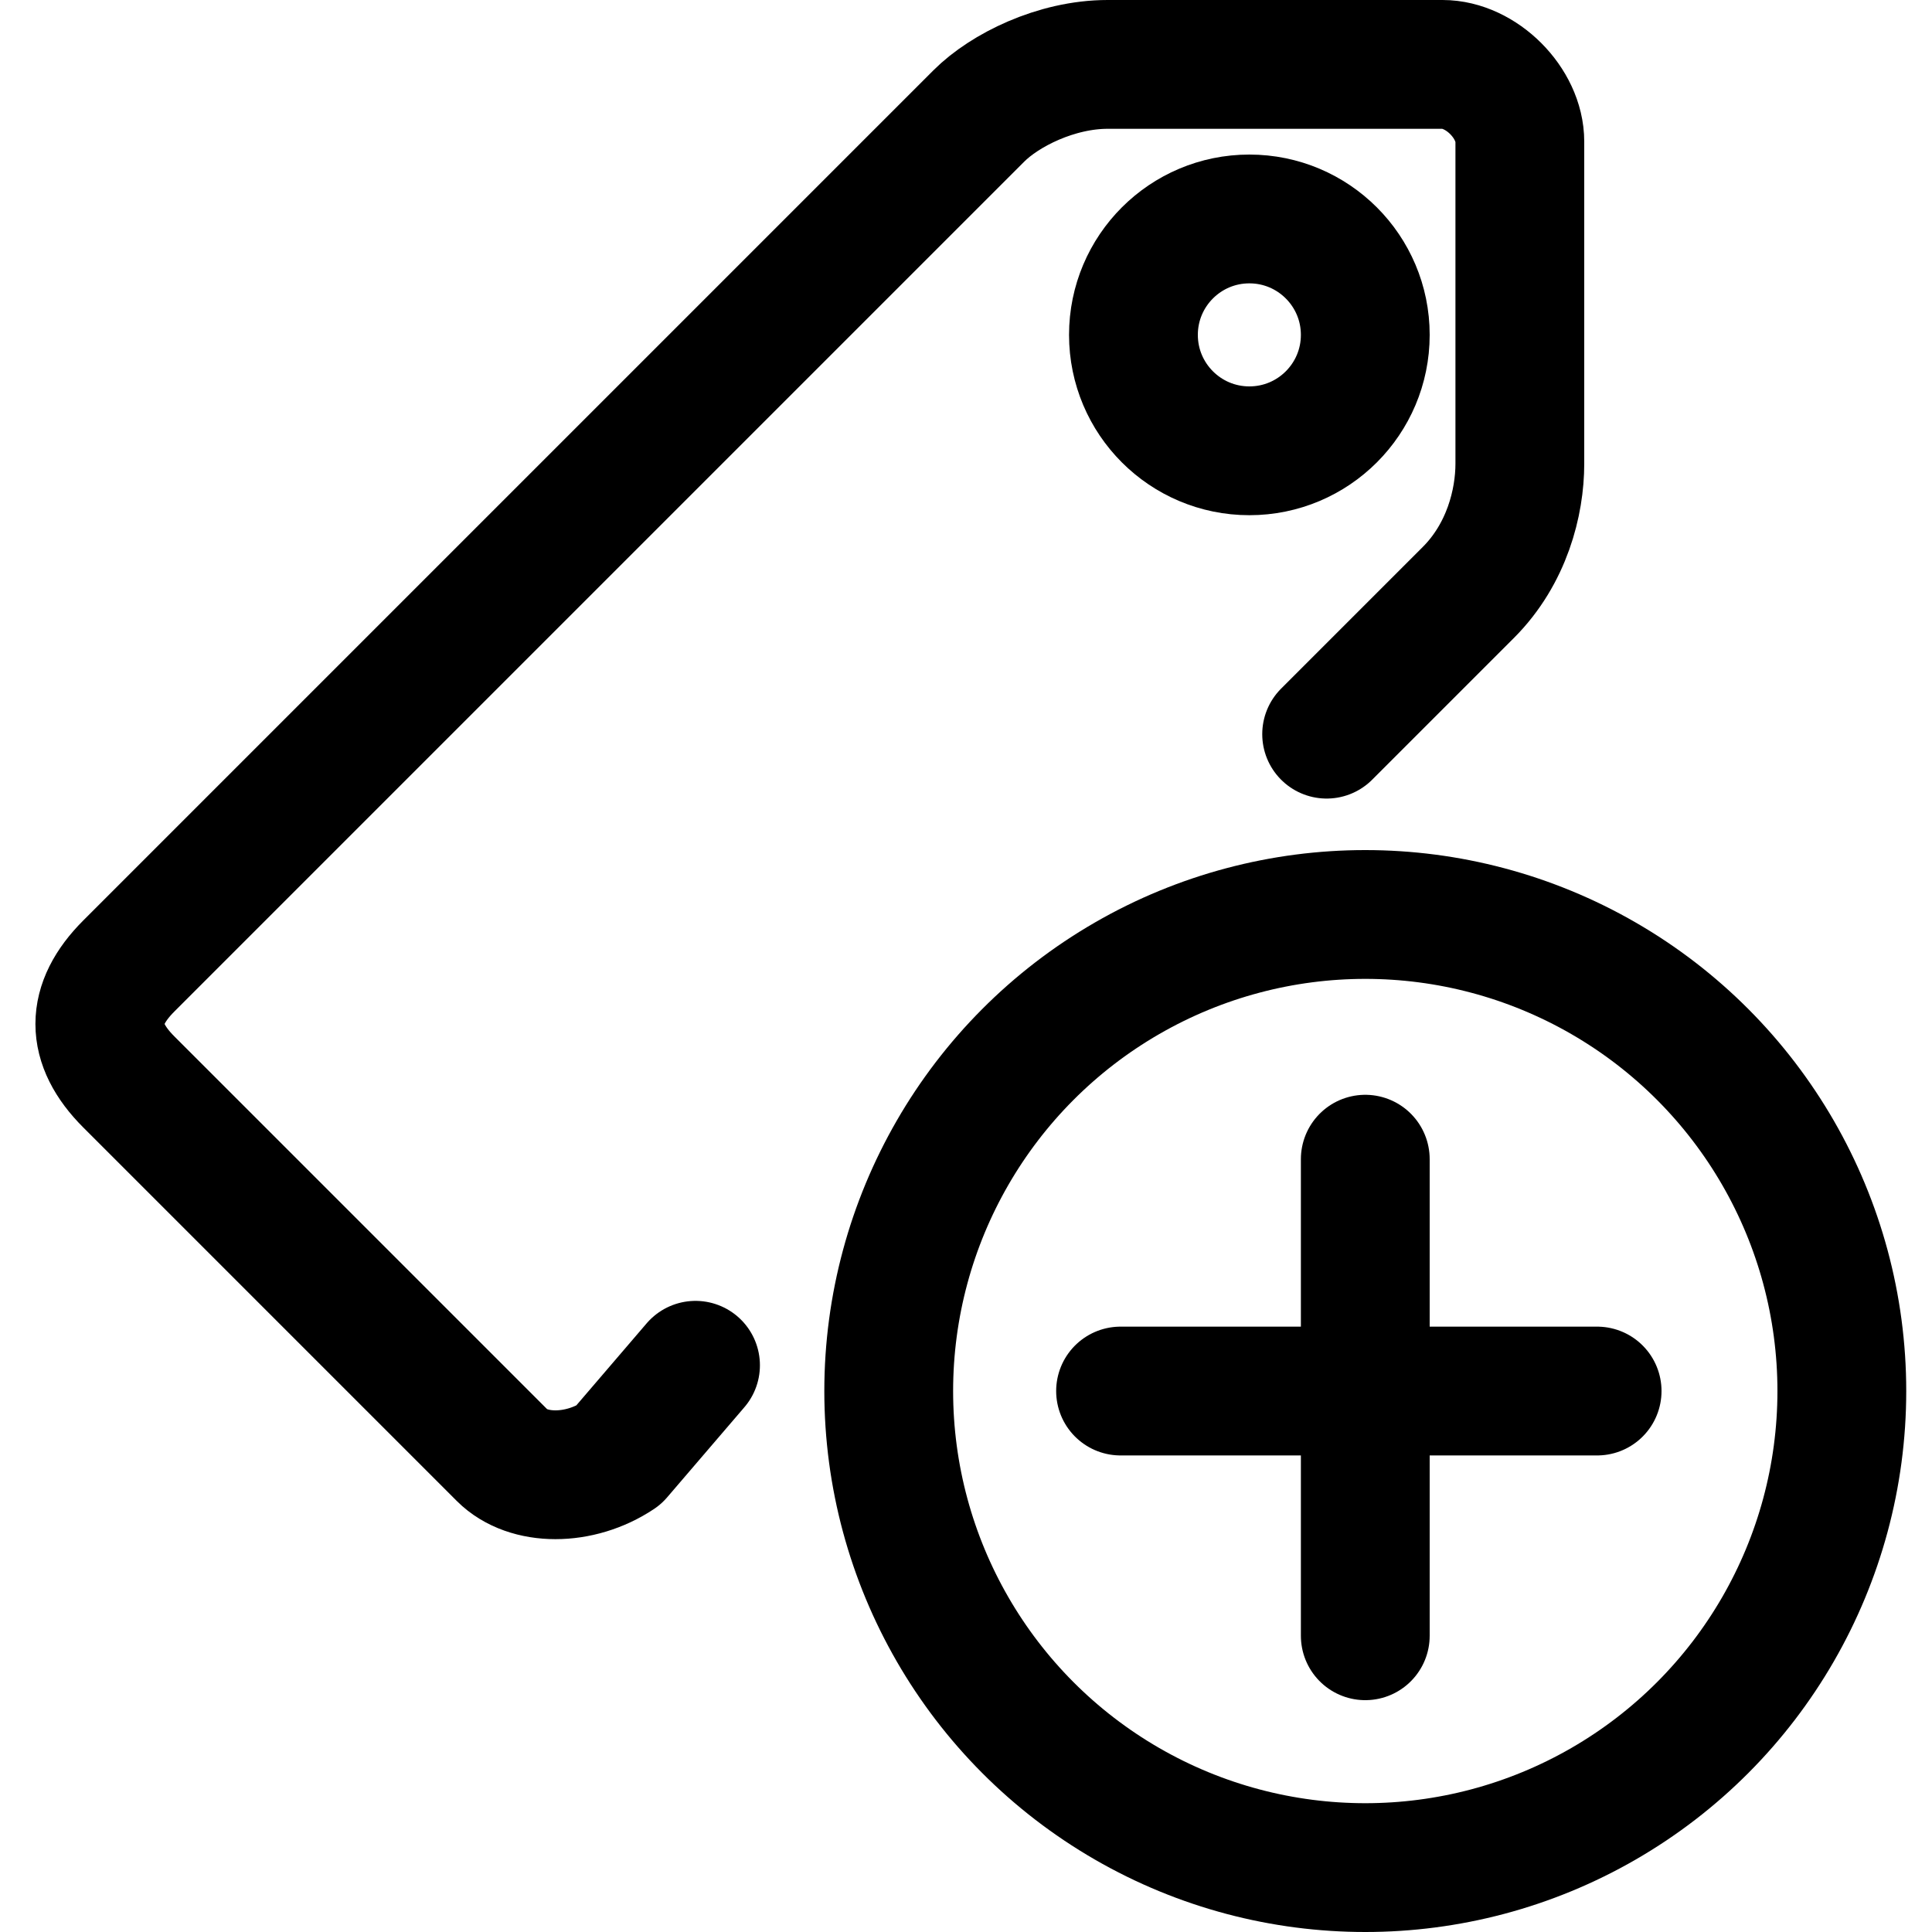 <?xml version="1.0" encoding="utf-8"?>
<!-- Generator: Adobe Illustrator 24.0.0, SVG Export Plug-In . SVG Version: 6.00 Build 0)  -->
<svg version="1.1" id="Laag_1" xmlns="http://www.w3.org/2000/svg" xmlns:xlink="http://www.w3.org/1999/xlink" x="0px" y="0px"
	 viewBox="0 0 15 15" style="enable-background:new 0 0 15 15;" xml:space="preserve">
<style type="text/css">
	.st0{fill:none;stroke:#000000;stroke-width:1;stroke-linecap:round;stroke-linejoin:round;}
	.st1{fill:none;stroke:#000000;stroke-width:1;stroke-linejoin:round;}
</style>
<g>
	<path class="st0" d="M10.3,5.7l1.1-1.1c0.3-0.3,0.4-0.7,0.4-1V1.1c0-0.3-0.3-0.6-0.6-0.6l-2.6,0c-0.4,0-0.8,0.2-1,0.4L1,7.5
		C0.7,7.8,0.7,8.1,1,8.4l2.9,2.9c0.2,0.2,0.6,0.2,0.9,0c0,0,0,0,0,0l0.6-0.7"/>
	<circle class="st0" cx="9.7" cy="2.6" r="0.9"/>
	<circle class="st1" cx="10.6" cy="10.8" r="3.7"/>
	<line class="st0" x1="10.6" y1="9" x2="10.6" y2="12.7"/>
	<line class="st0" x1="12.4" y1="10.8" x2="8.7" y2="10.8"/>
</g>
</svg>
